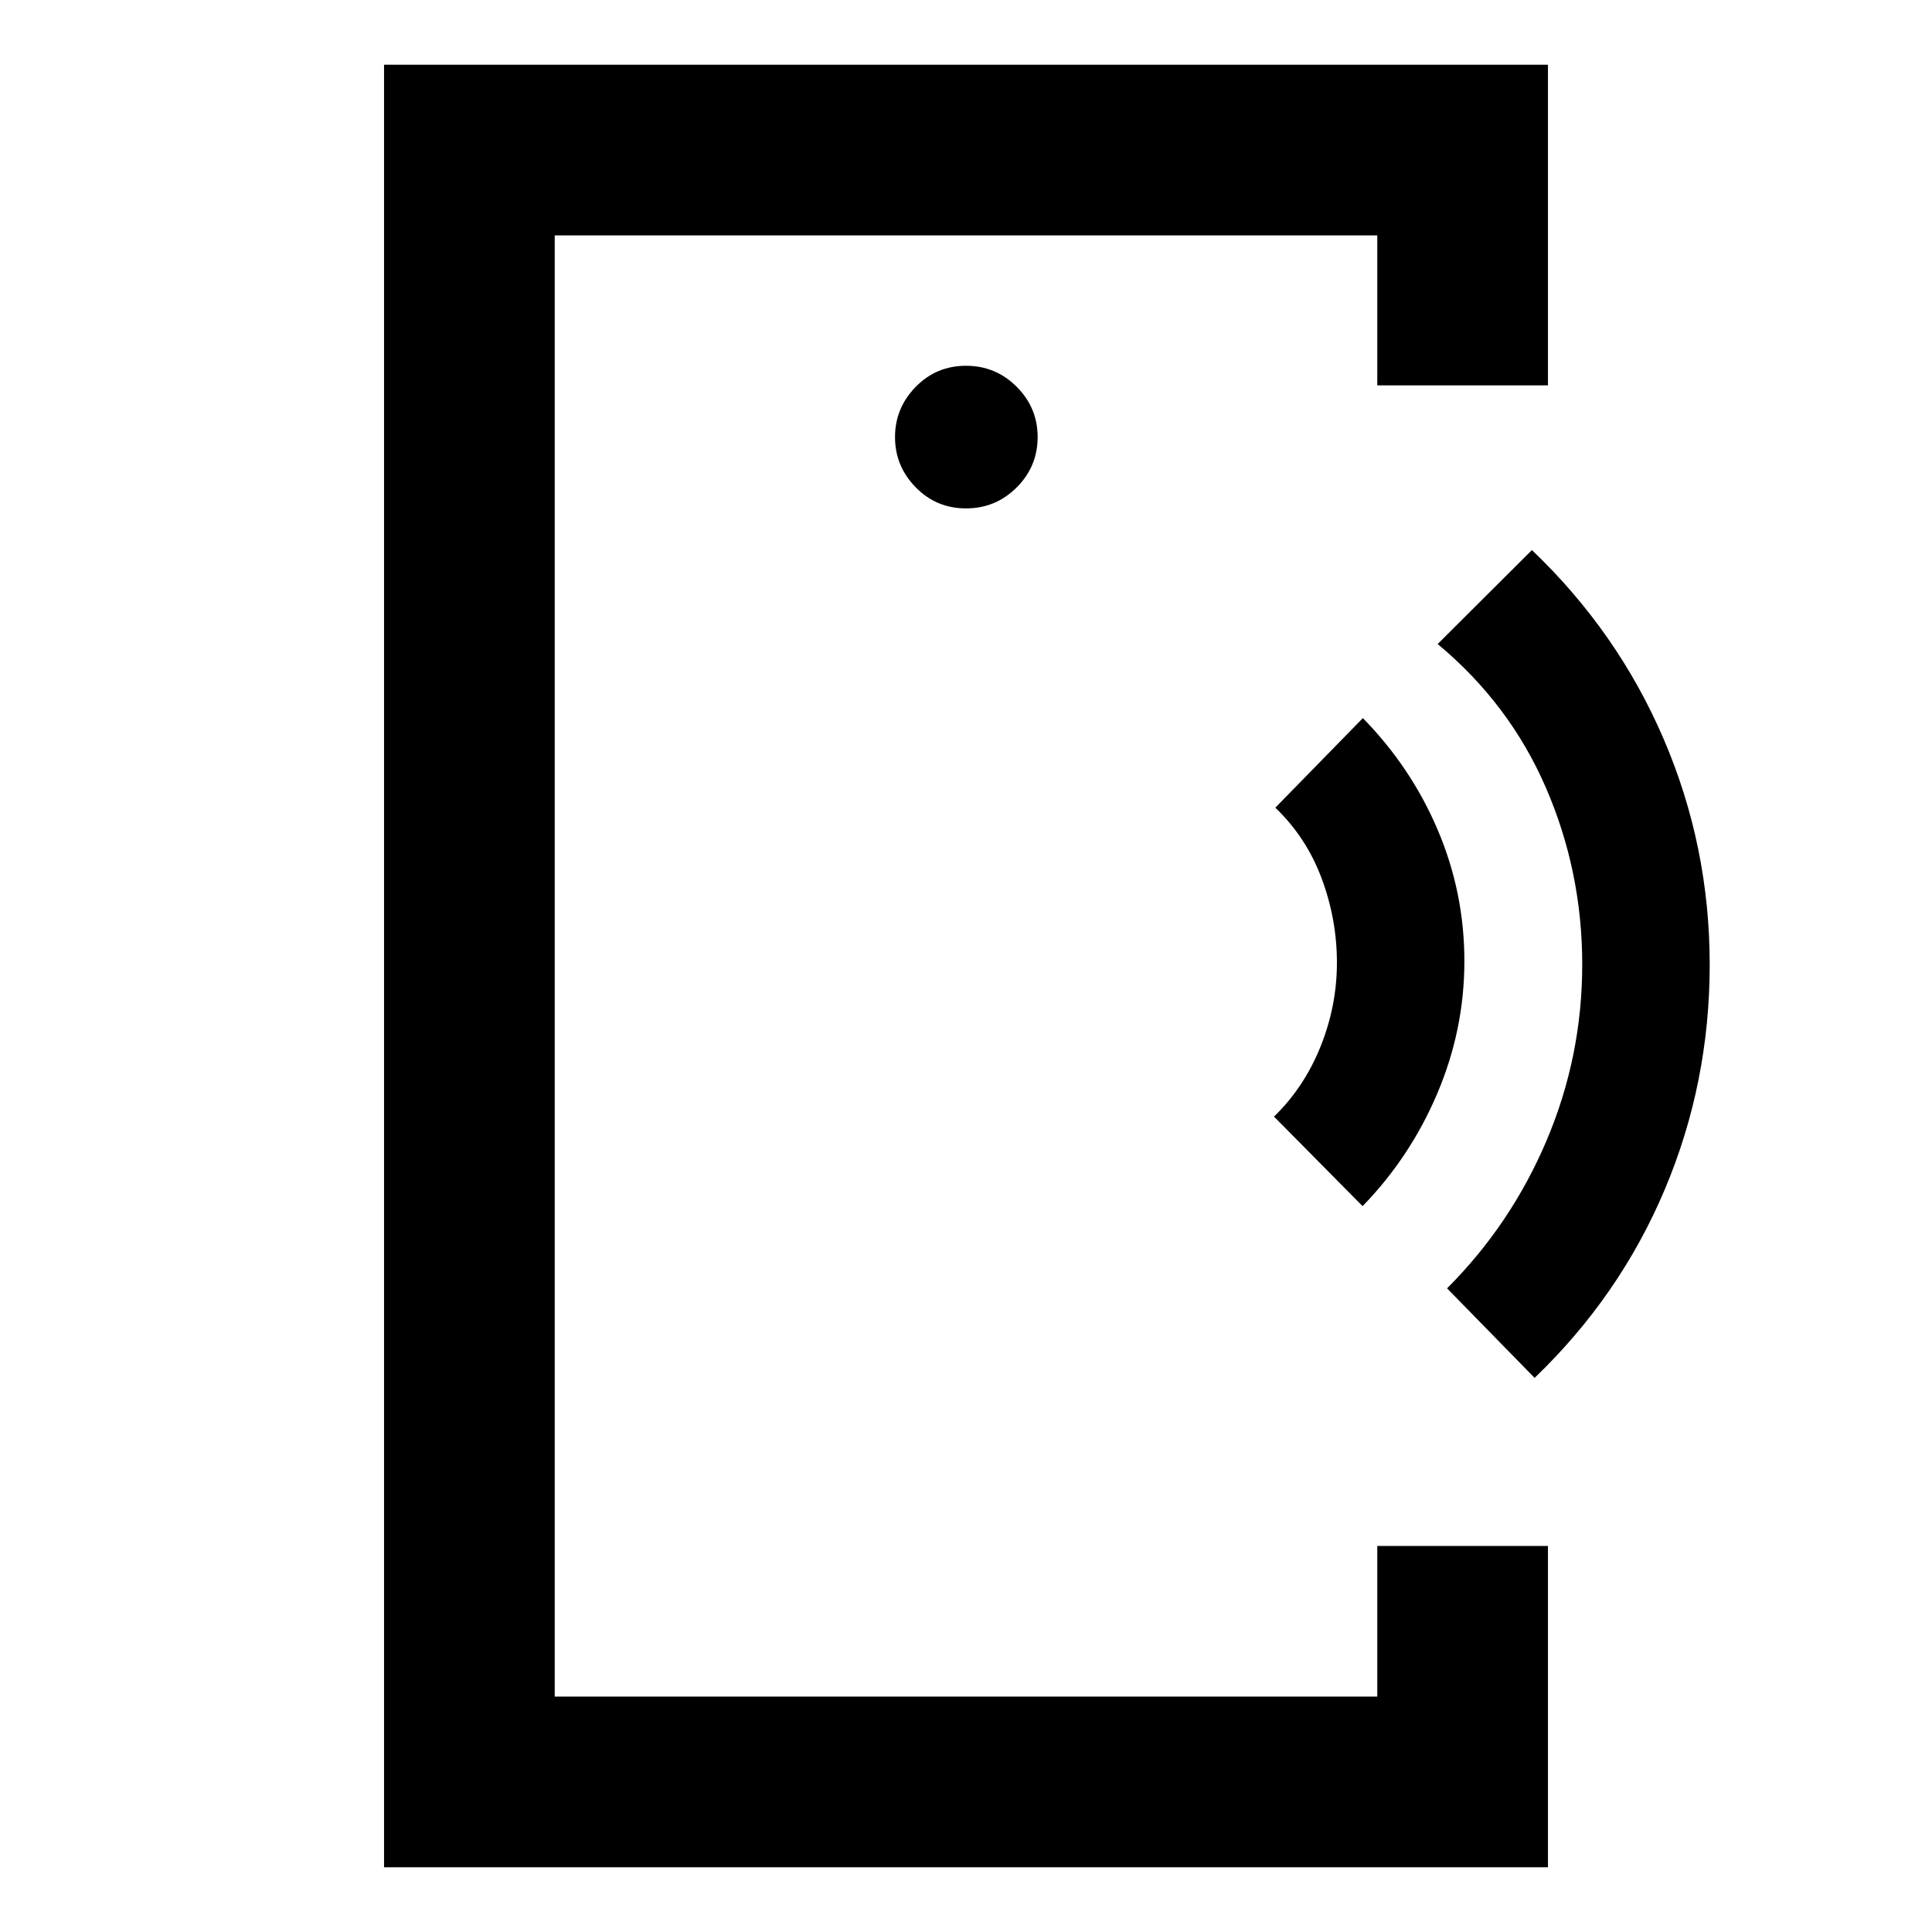 <svg xmlns="http://www.w3.org/2000/svg" height="40" viewBox="0 -960 960 960" width="40"><path d="M275.64-431.83v314.86-726.06 411.2ZM190.83-32.16v-895.68h578.34v159.34h-84.81v-74.53H275.64v726.06h408.72v-74.86h84.81v159.67H190.83ZM480-707.38q14.76 0 25.18-10.42t10.42-25.01q0-14.59-10.42-25.01-10.42-10.43-25.18-10.43t-25.01 10.5q-10.26 10.5-10.26 24.94 0 14.44 10.26 24.94 10.25 10.49 25.01 10.49Zm197.06 346.71-44.02-44.5q14.93-14.45 23.1-34.72 8.17-20.27 8.17-41.78 0-21.5-7.59-41.85-7.58-20.36-23.02-35.15l43.5-44.5q23.96 24.43 37.2 55.55 13.24 31.12 13.24 65.21 0 34.08-13.46 65.75-13.46 31.66-37.12 55.99Zm85.48 85.34-43.5-44.5q31.83-31.84 49.5-73.57 17.66-41.74 17.66-87.34 0-46.26-18.08-87.93-18.08-41.66-53.75-71.31l46.83-46.69q42.63 40.67 65.48 93.92 22.86 53.25 22.86 112.08 0 58.84-22.34 111.75-22.33 52.92-64.66 93.59Z"/></svg>